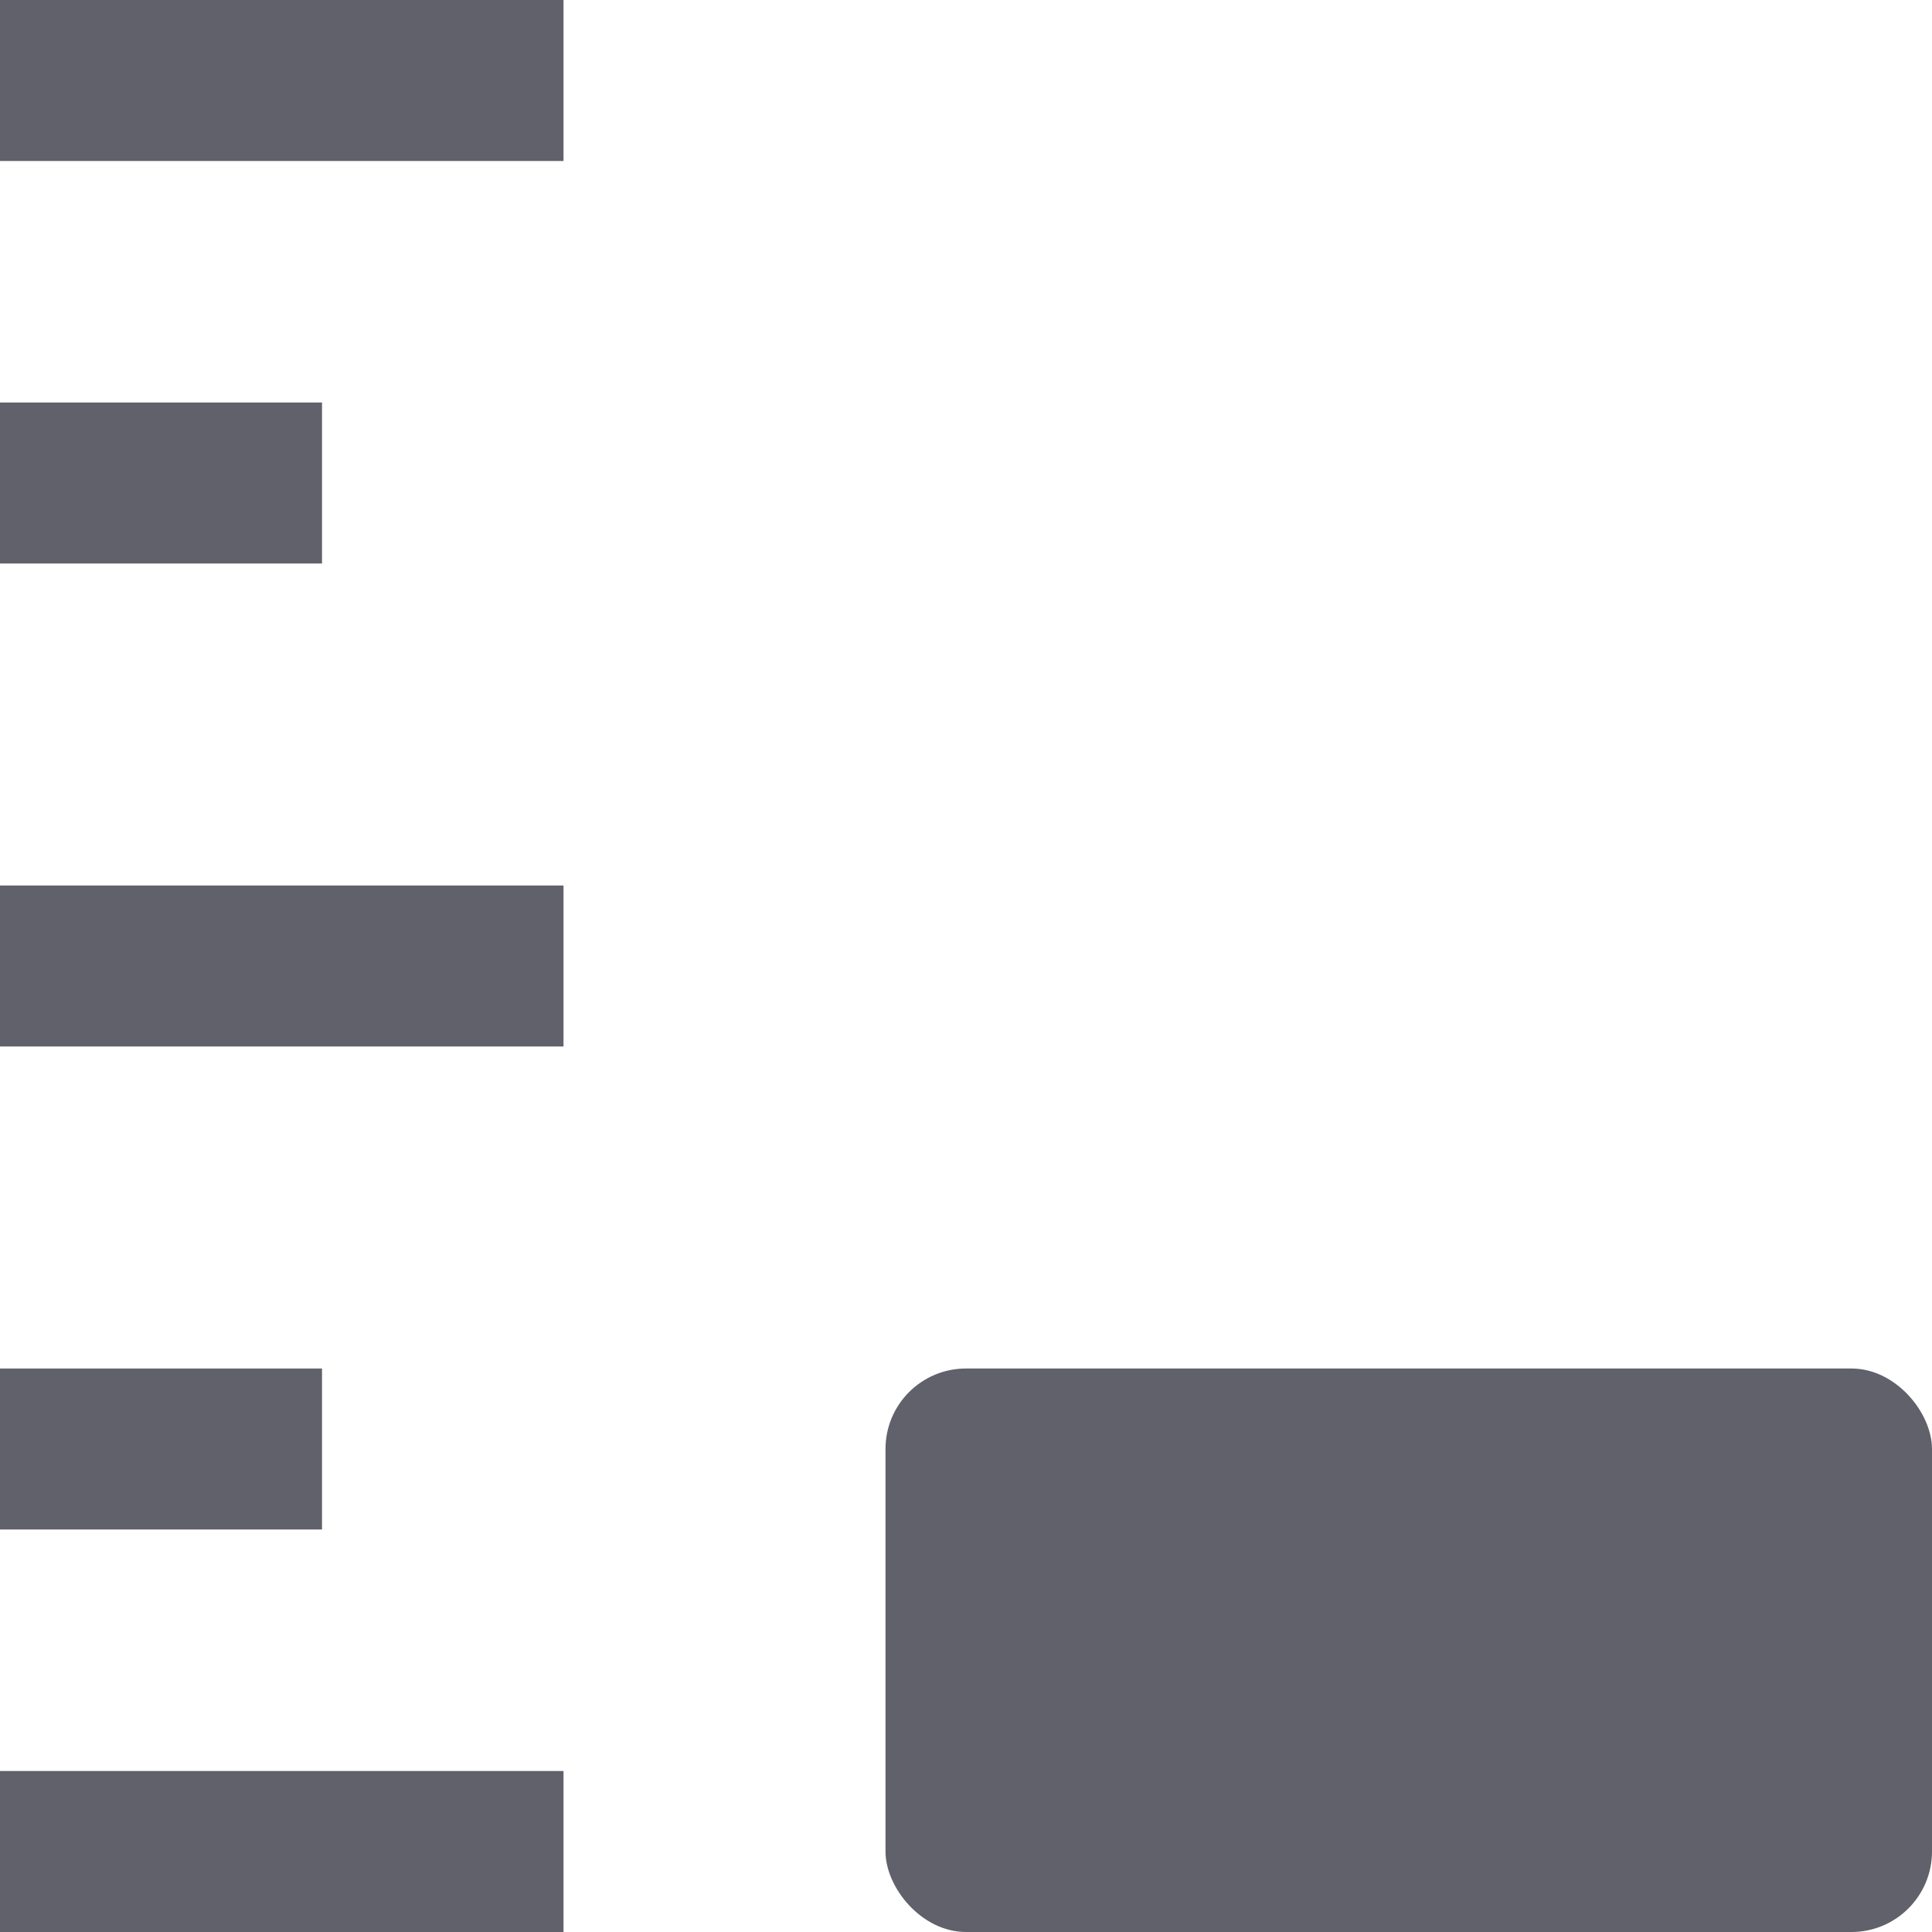 <svg xmlns="http://www.w3.org/2000/svg" height="24" width="24" viewBox="0 0 24 24"><rect width="7" height="2" fill="#61616b"></rect> <rect y="11" width="7" height="2" fill="#61616b"></rect> <rect y="22" width="7" height="2" fill="#61616b"></rect> <rect y="5" width="4" height="2" fill="#61616b"></rect> <rect y="17" width="4" height="2" fill="#61616b"></rect> <rect x="11" y="17" width="13" height="7" rx="1" ry="1" fill="#61616b" data-color="color-2"></rect></svg>